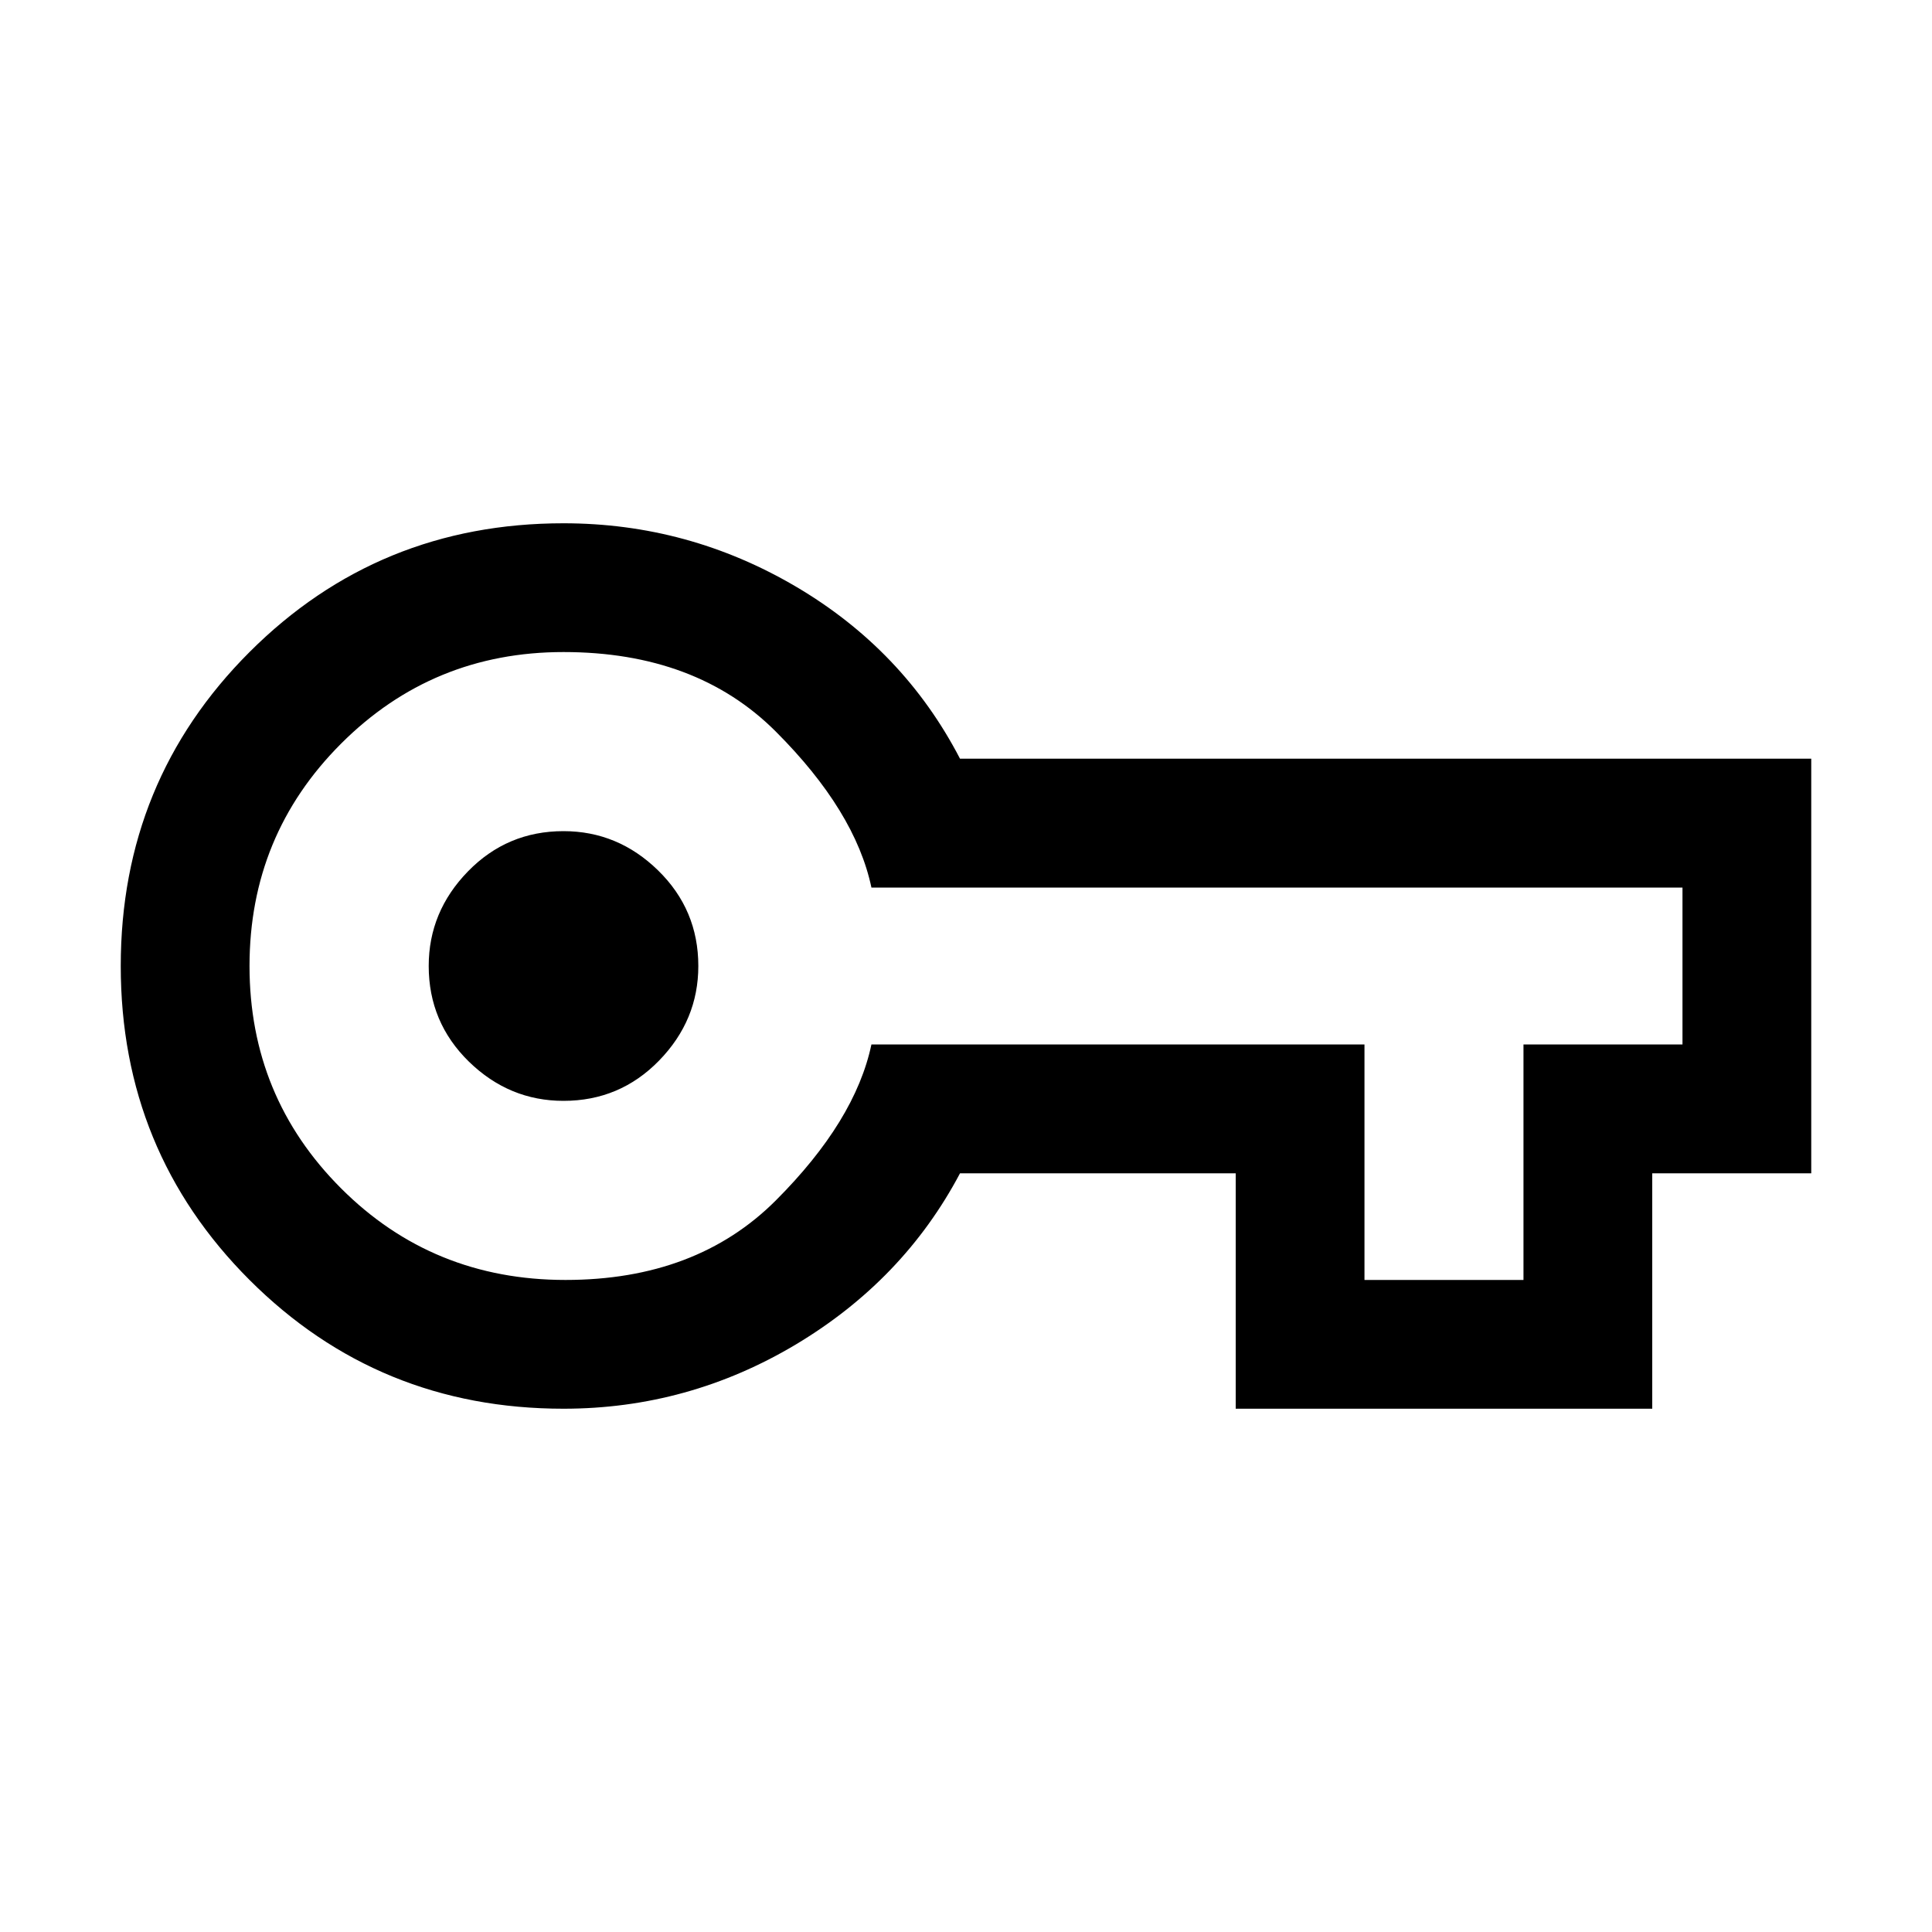<svg xmlns="http://www.w3.org/2000/svg" viewBox="0 0 20 20"><path d="M5.833 14.583q-1.916 0-3.25-1.333Q1.25 11.917 1.25 10t1.333-3.25q1.334-1.333 3.25-1.333 1.292 0 2.407.656 1.114.656 1.698 1.781h8.812v4.292h-1.646v2.437h-4.312v-2.437H9.938q-.584 1.104-1.698 1.771-1.115.666-2.407.666Zm.021-1.333q1.354 0 2.177-.823t.99-1.615h5.104v2.438h1.646v-2.438h1.646V9.188H9.021q-.167-.792-.99-1.615T5.833 6.75q-1.354 0-2.302.948T2.583 10q0 1.354.948 2.302t2.323.948Zm-.021-1.854q.584 0 .99-.417T7.229 10q0-.583-.417-.99-.416-.406-.979-.406-.583 0-.989.417T4.438 10q0 .583.416.99.417.406.979.406Zm0-1.396Z"/></svg>